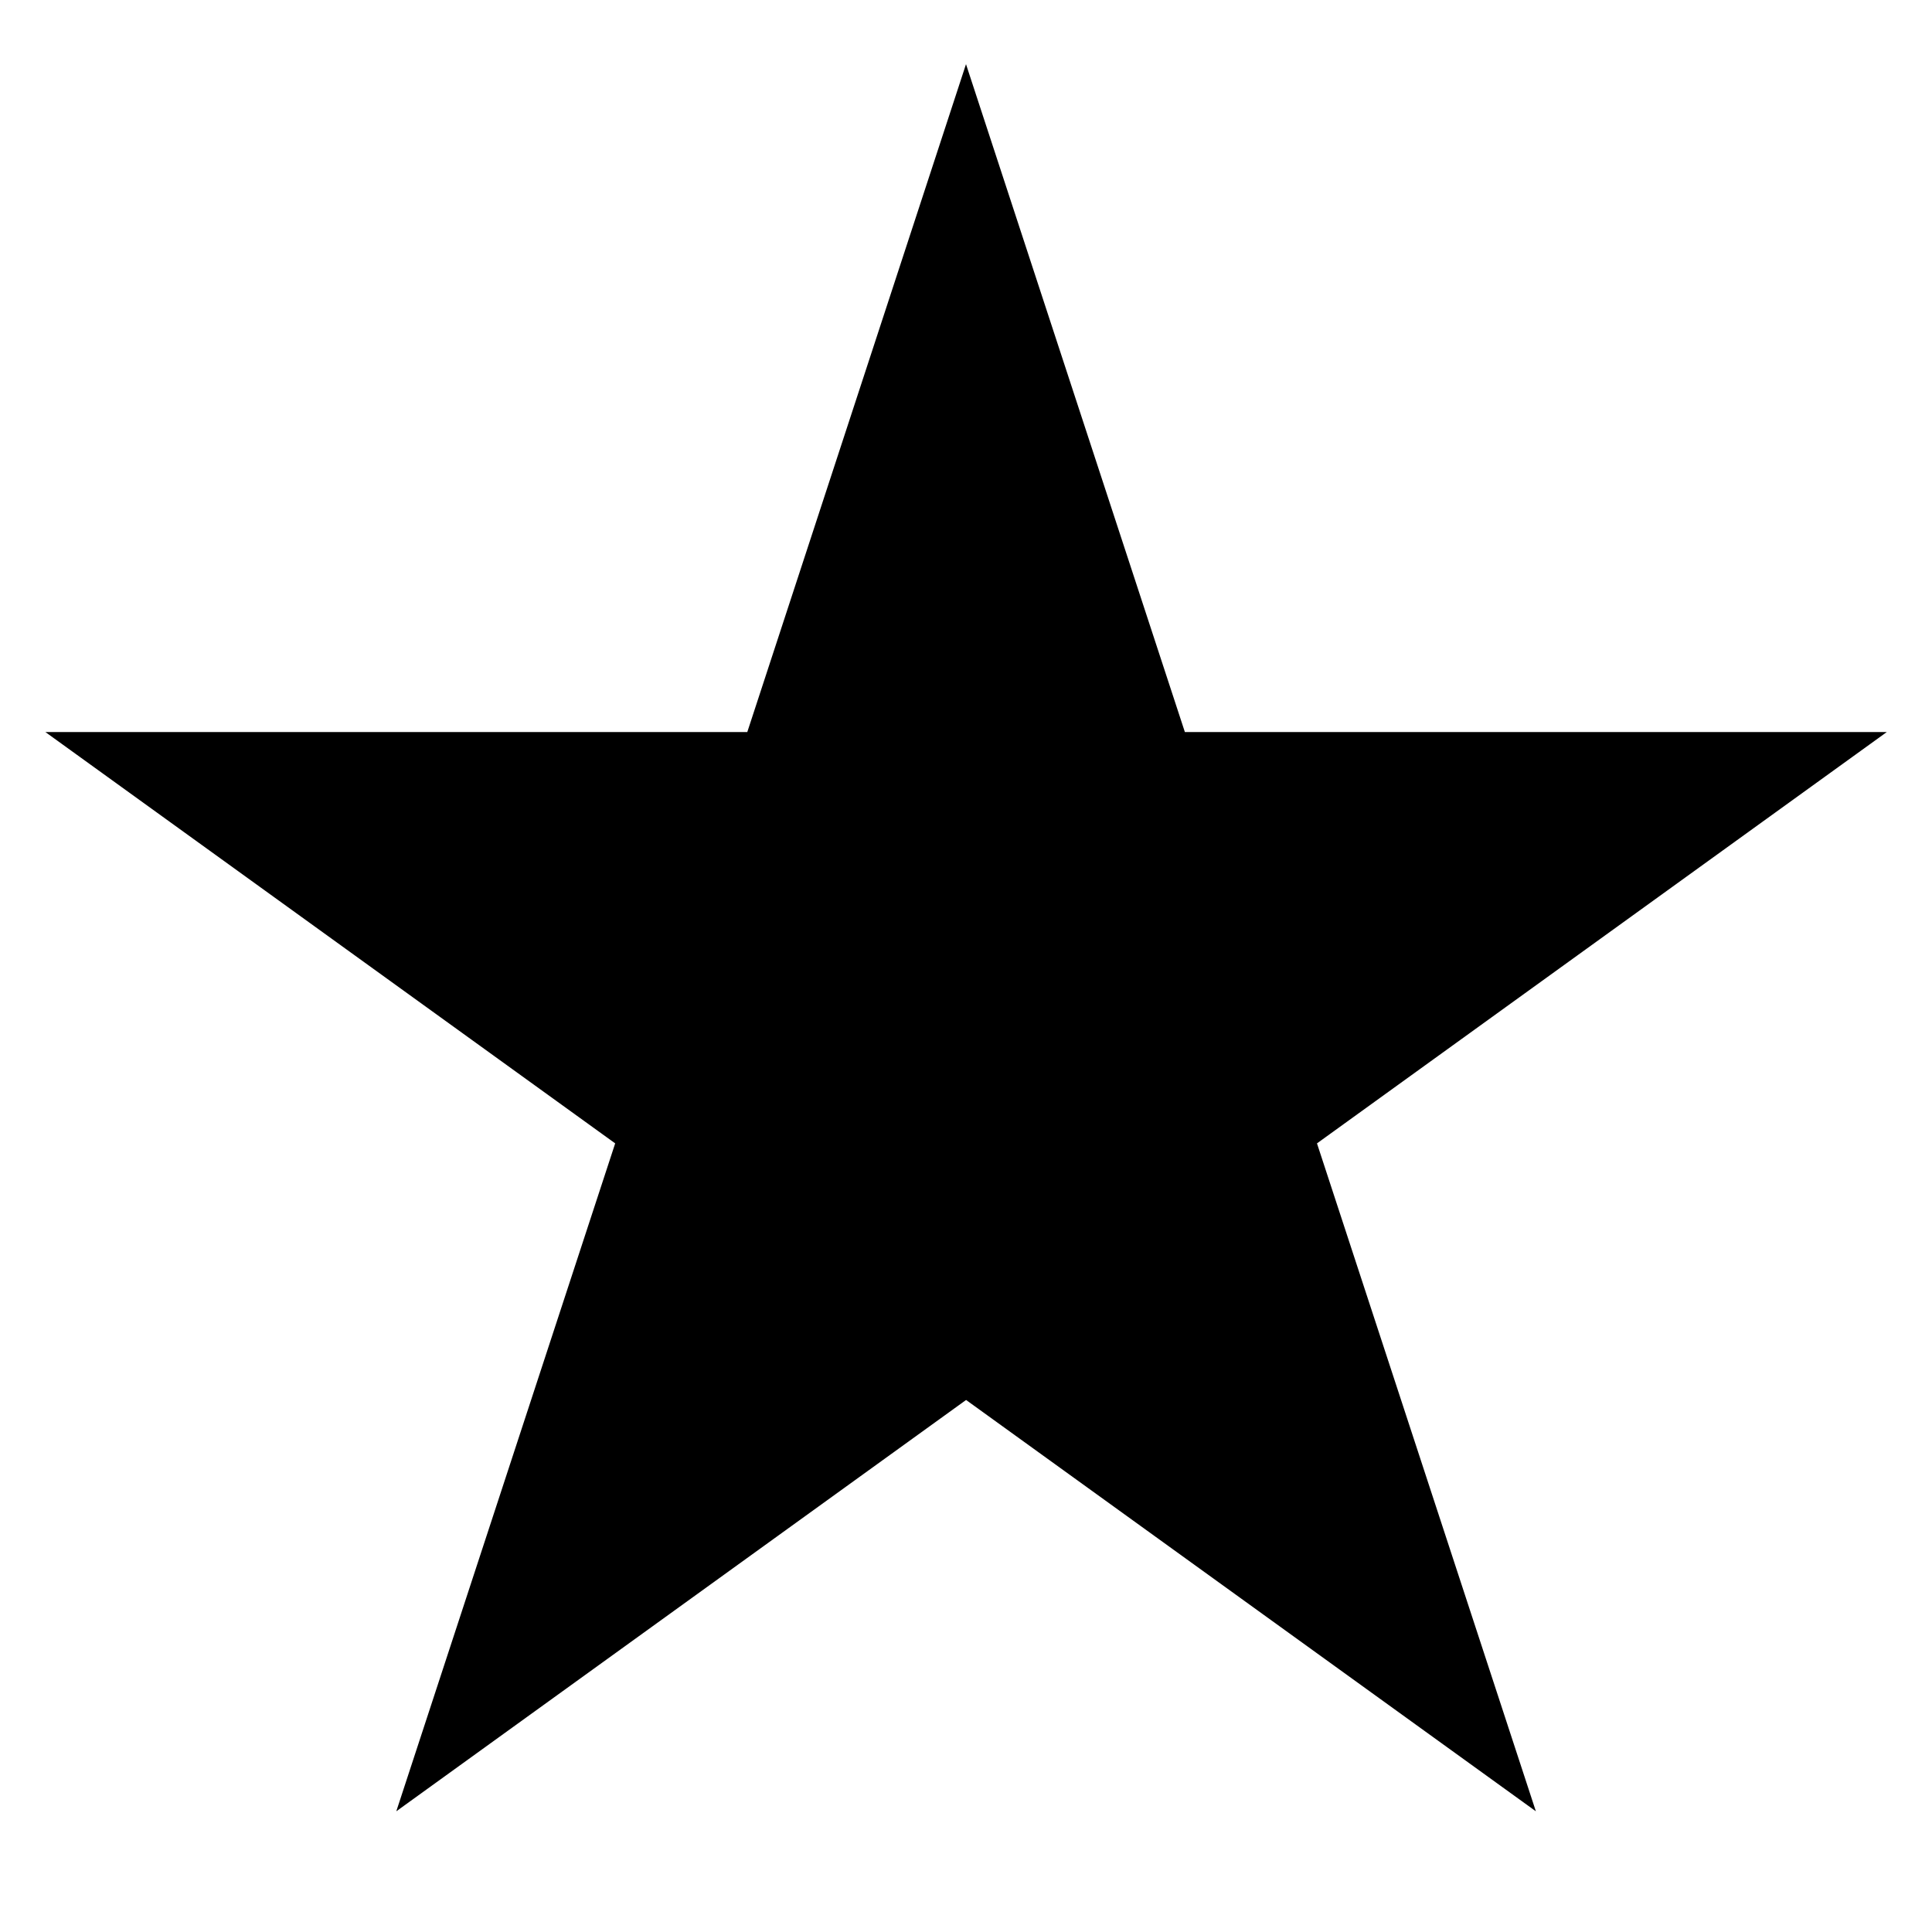 <!-- Generated by IcoMoon.io -->
<svg version="1.1" xmlns="http://www.w3.org/2000/svg" viewBox="0 0 48 48">
<path fill = "currentColor" d="M24 1.594l5.438 16.594h17.438l-14.156 10.219 5.438 16.594-14.156-10.219-14.156 10.219 5.438-16.594-14.156-10.219h17.438z"></path>
</svg>
